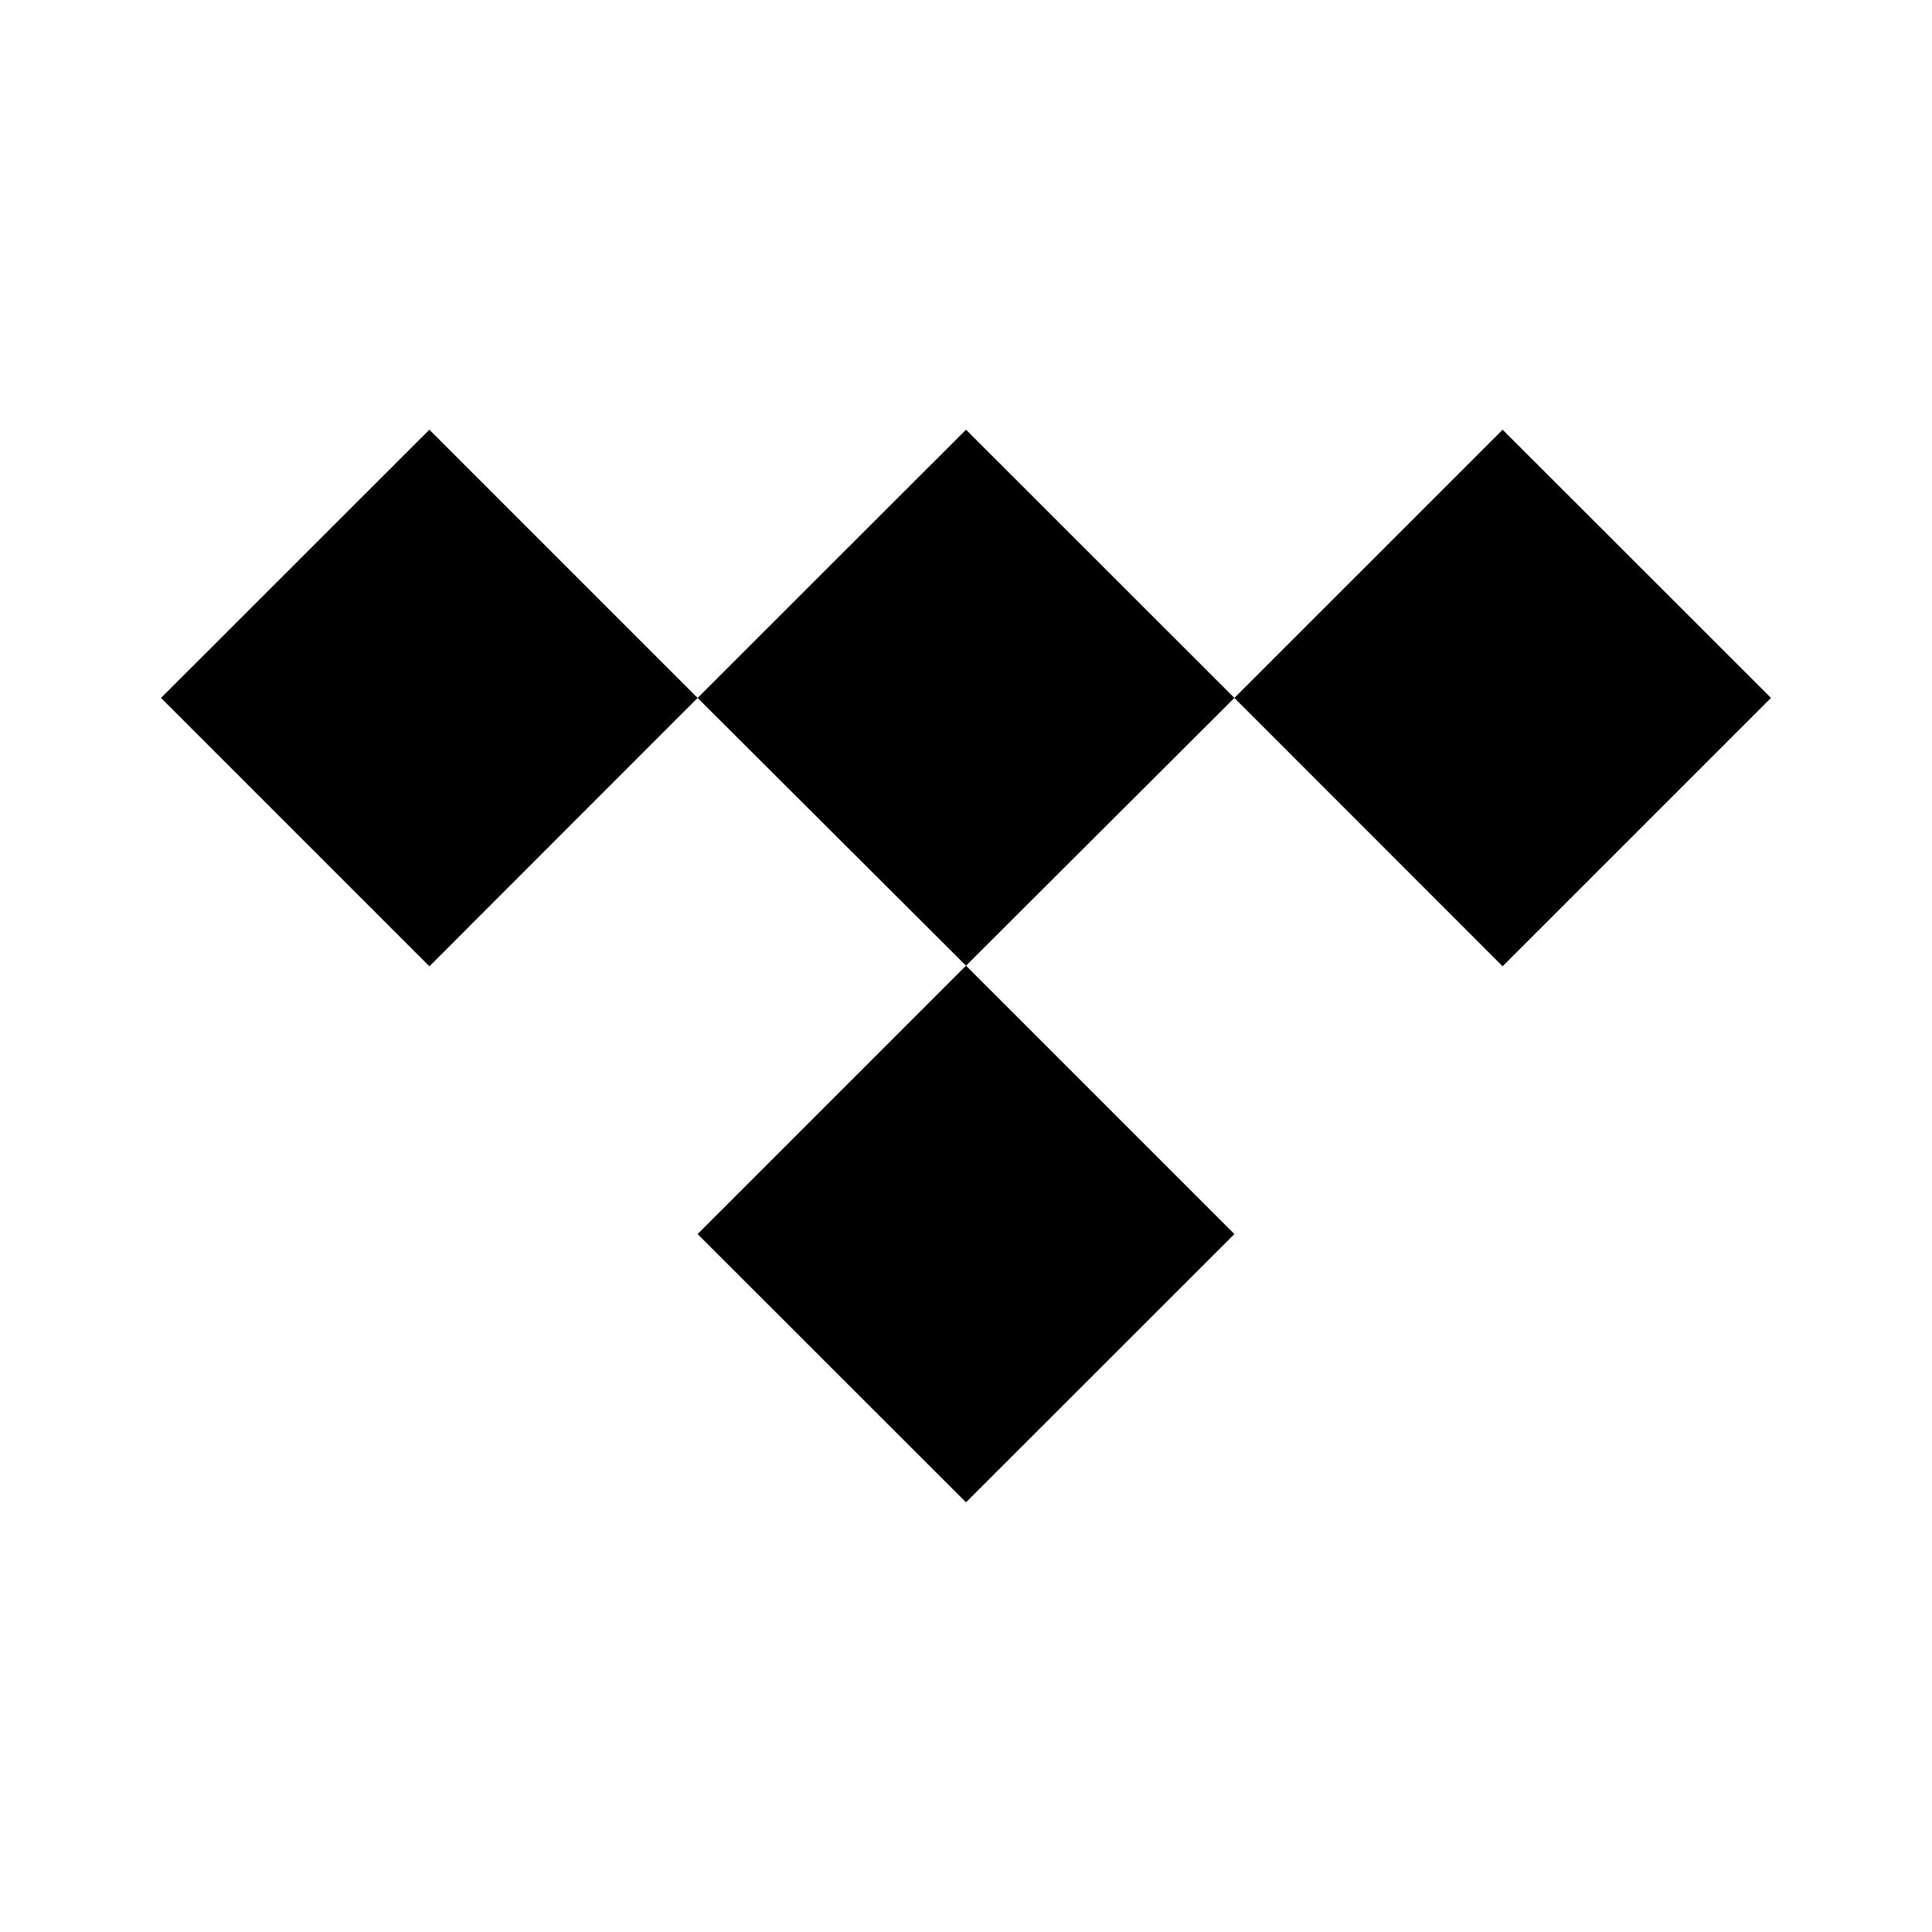 <svg xmlns="http://www.w3.org/2000/svg" width="192" height="192" viewBox="0 0 192 192"><path d="M42.672 42.703 16 69.359l26.672 26.672 26.656-26.672zm26.656 26.656L96 95.969l26.672-26.61L96 42.703zm53.344 0 26.656 26.672L176 69.359l-26.672-26.656zM96 95.969l-26.672 26.672L96 149.297l26.672-26.656z"/></svg>